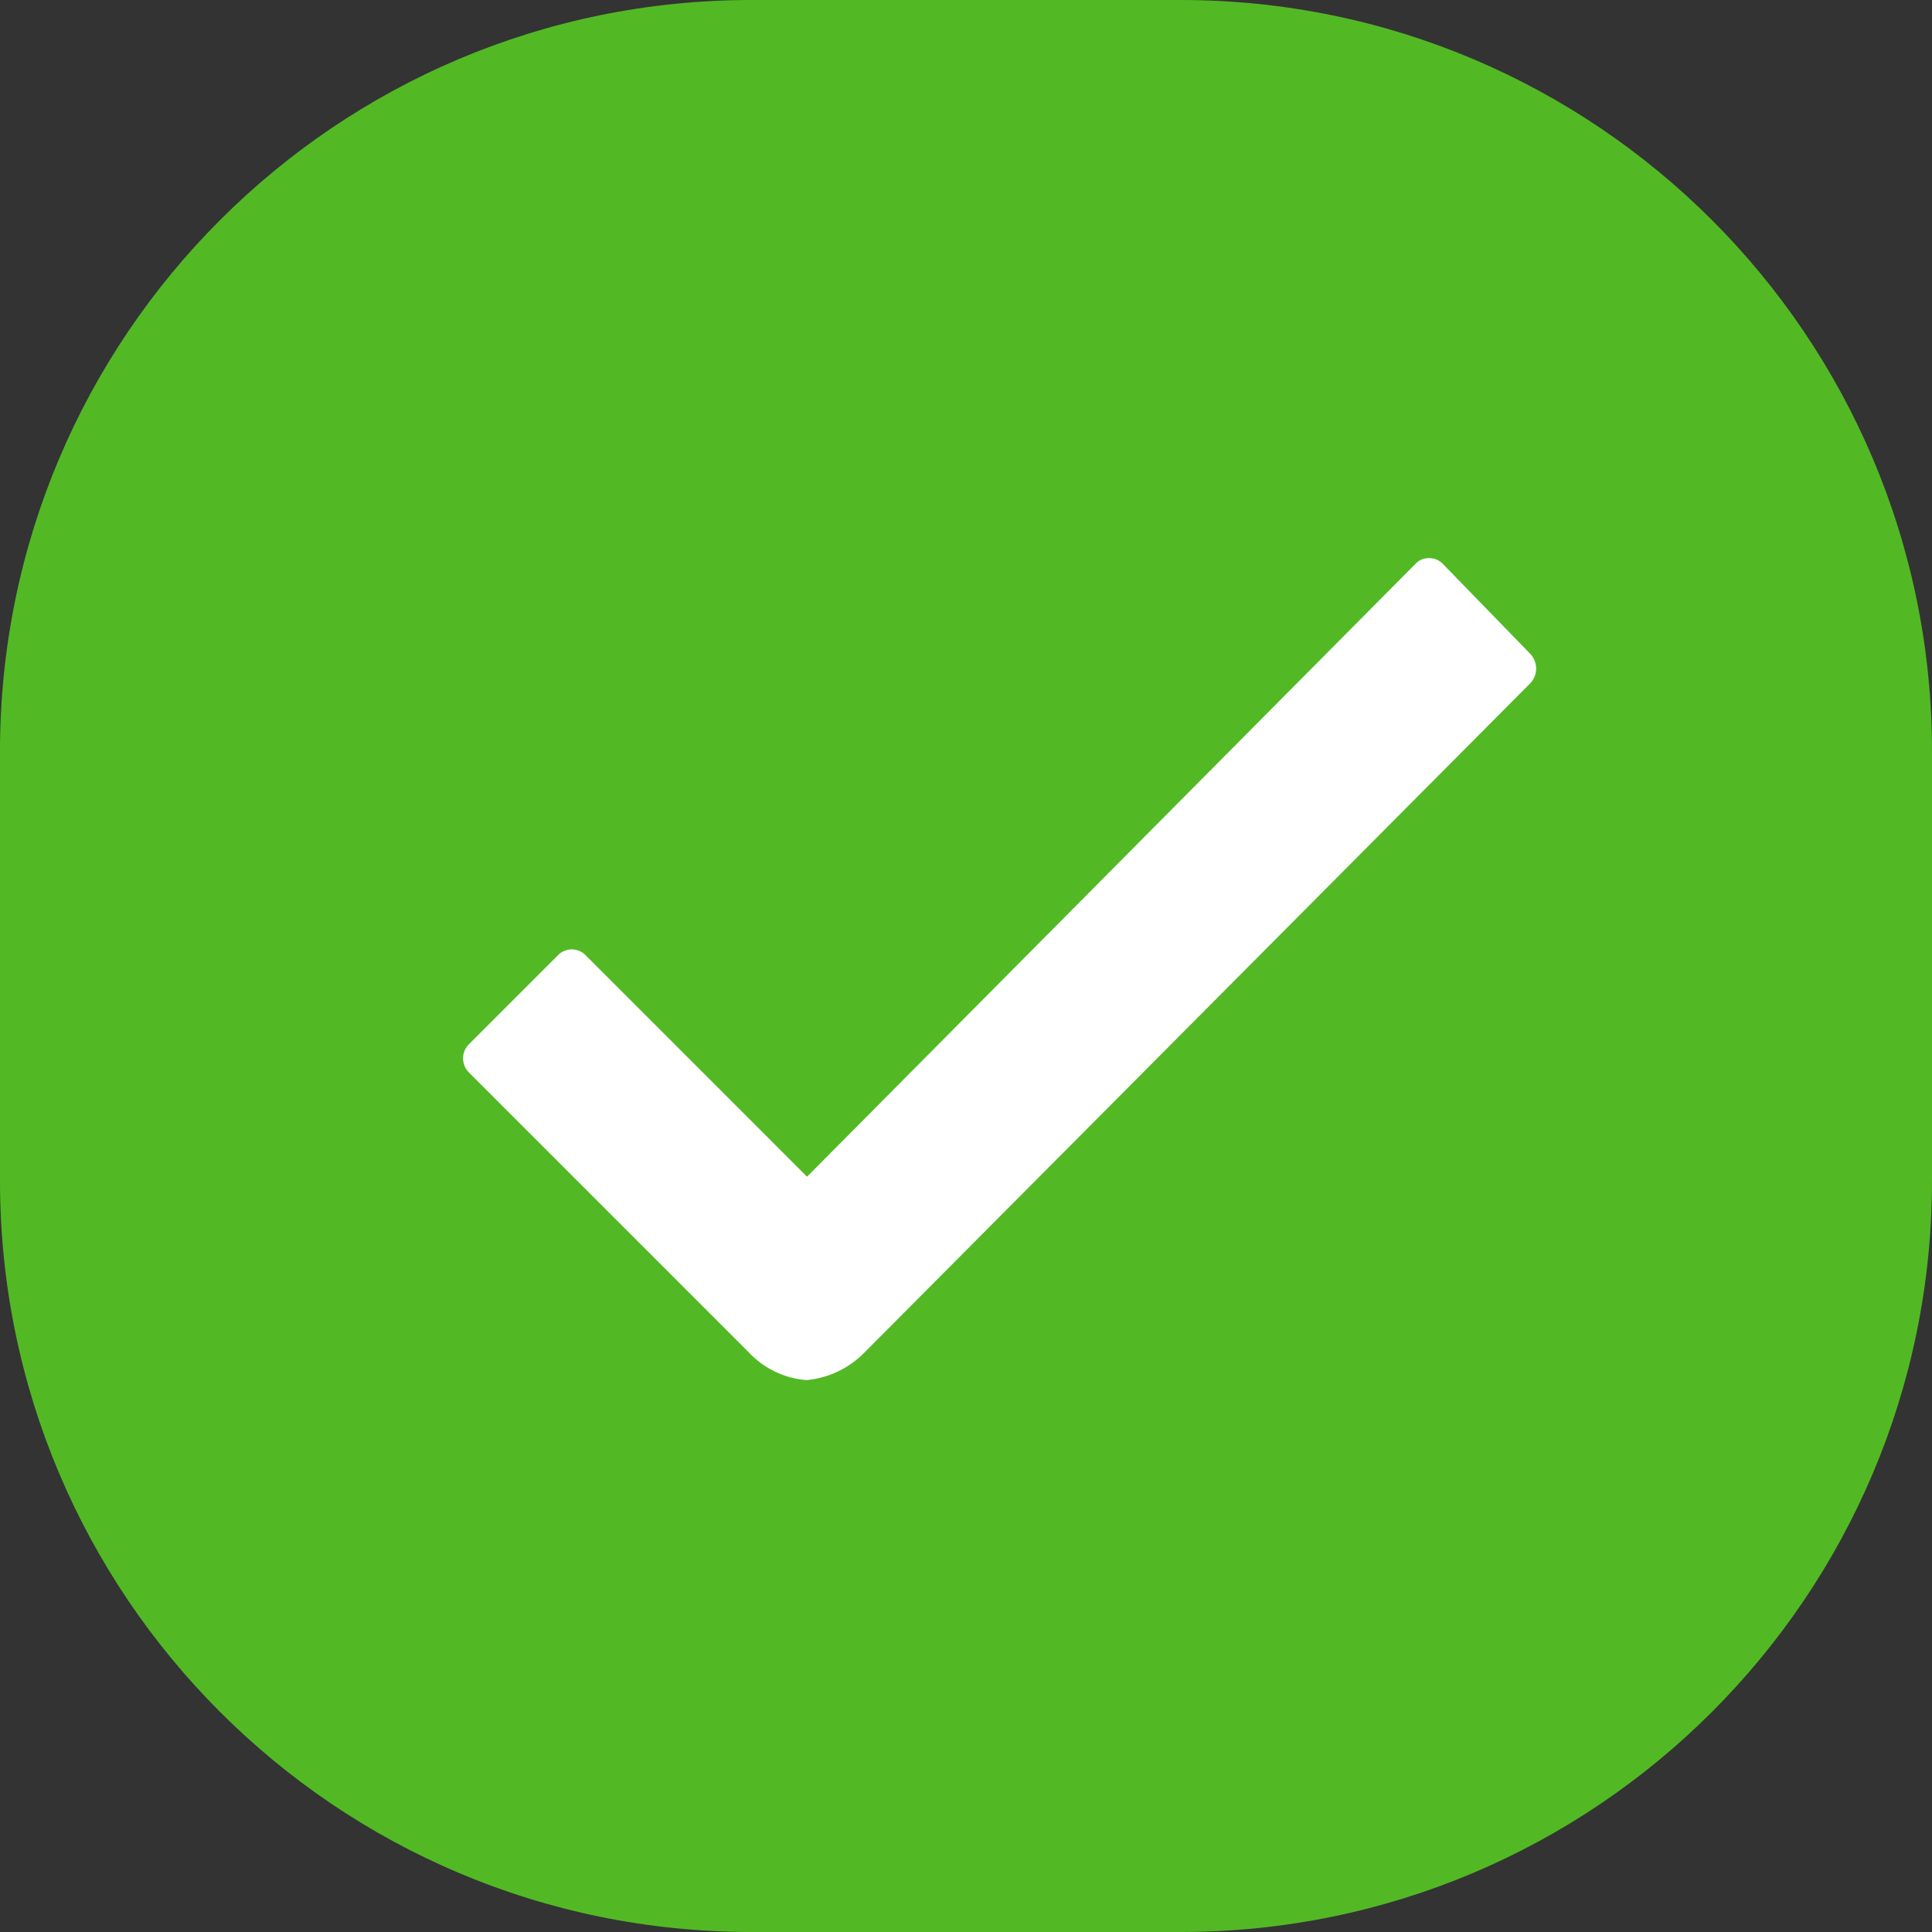 <svg width="18" height="18" viewBox="0 0 18 18" fill="none" xmlns="http://www.w3.org/2000/svg">
<rect x="0" y="0" width="18" height="18" fill="#333333" stroke="none"/>
<path d="M11 0H7C3.134 0 0 3.134 0 7V11C0 14.866 3.134 18 7 18H11C14.866 18 18 14.866 18 11V7C18 3.134 14.866 0 11 0Z" fill="#52B925"/>
<path d="M14.262 6.097L13.445 5.256C13.428 5.238 13.408 5.224 13.386 5.214C13.364 5.204 13.339 5.2 13.315 5.2C13.291 5.199 13.266 5.204 13.244 5.213C13.222 5.223 13.201 5.238 13.185 5.256L7.519 10.963L5.457 8.901C5.44 8.883 5.42 8.869 5.398 8.86C5.375 8.85 5.351 8.845 5.327 8.845C5.303 8.845 5.279 8.85 5.256 8.86C5.234 8.869 5.214 8.883 5.197 8.901L4.37 9.728C4.352 9.745 4.338 9.766 4.329 9.788C4.319 9.811 4.314 9.836 4.314 9.86C4.314 9.885 4.319 9.909 4.329 9.932C4.338 9.955 4.352 9.976 4.37 9.993L6.97 12.593C7.111 12.747 7.305 12.842 7.513 12.858C7.717 12.84 7.908 12.749 8.052 12.603L14.261 6.362C14.294 6.325 14.312 6.278 14.312 6.229C14.312 6.181 14.294 6.133 14.262 6.097Z" fill="white"/>
</svg>
